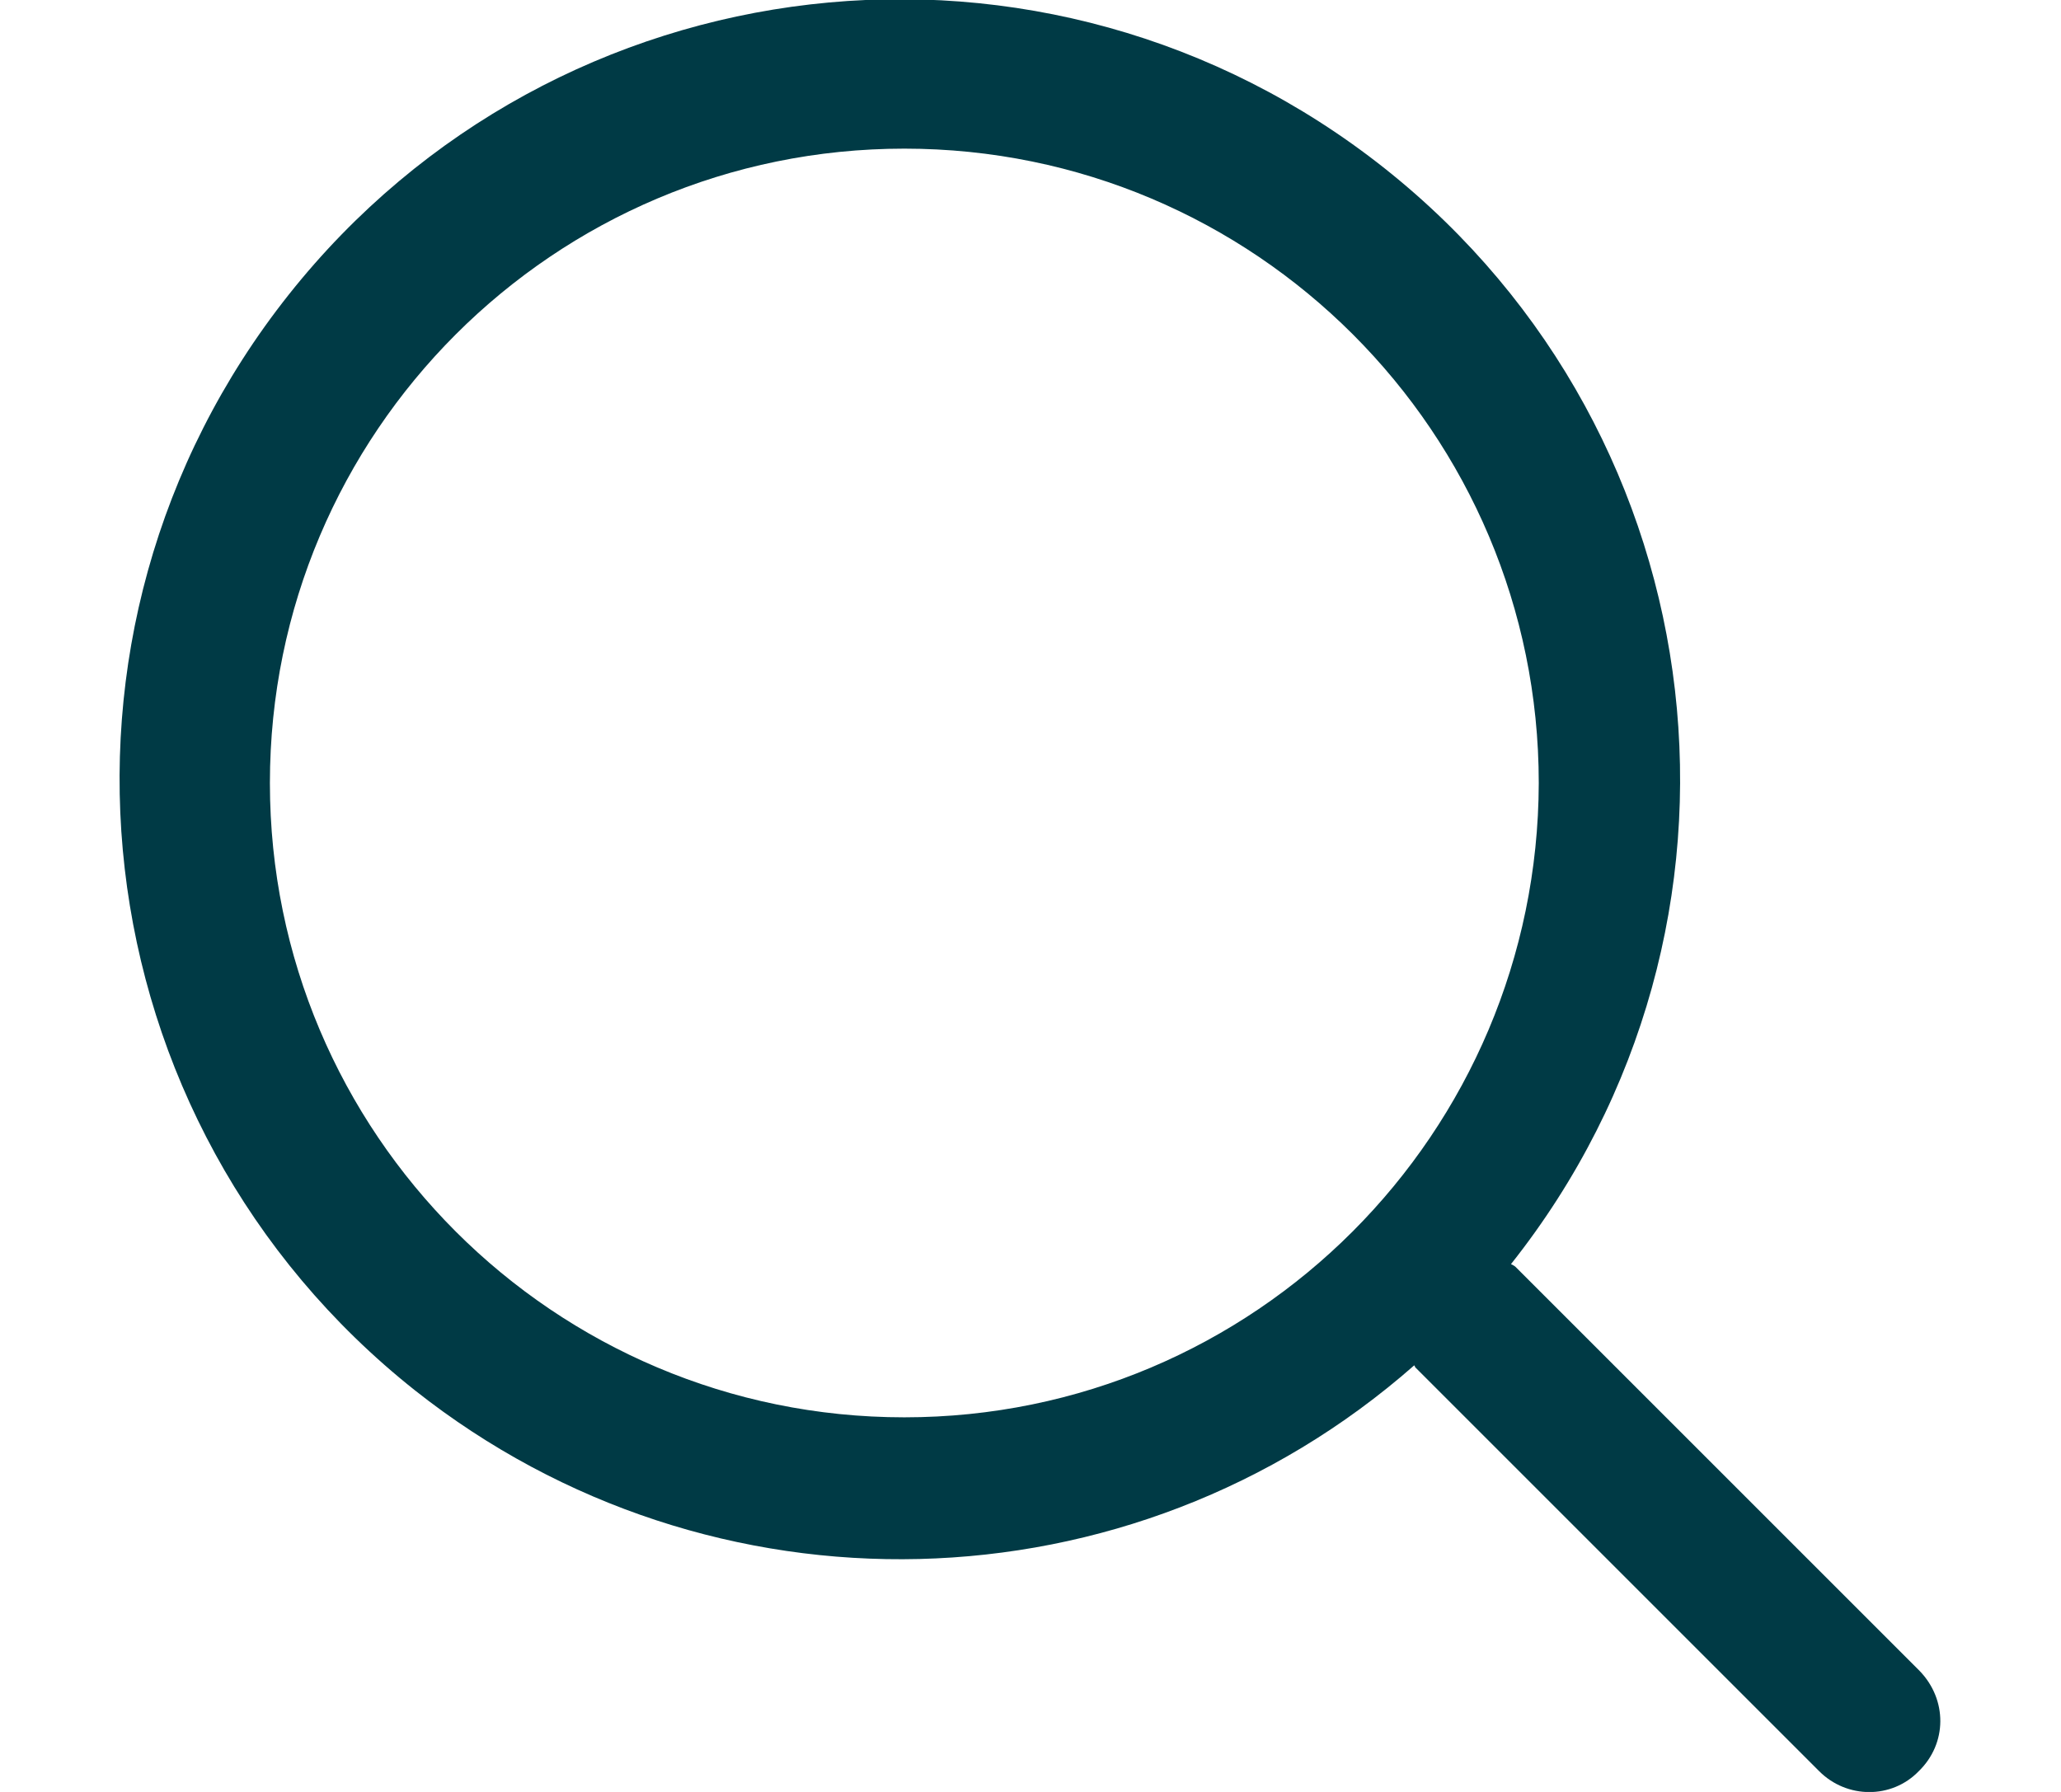 <?xml version="1.0" encoding="utf-8"?>
<!-- Generator: Adobe Illustrator 24.1.2, SVG Export Plug-In . SVG Version: 6.00 Build 0)  -->
<svg version="1.1" id="Capa_1" xmlns="http://www.w3.org/2000/svg" xmlns:xlink="http://www.w3.org/1999/xlink" x="0px" y="0px"
	 viewBox="0 0 23 20" style="enable-background:new 0 0 23 20;" xml:space="preserve">
<style type="text/css">
	.st0{fill:#003A45;}
</style>
<g id="search_10_" transform="translate(1130.782 7.869)">
	<g>
		<path id="Trazado_20_8_" class="st0" d="M-1109.36,10.78l-4.51-4.51c-0.01-0.01-0.03-0.02-0.05-0.03
			c2.99-3.77,2.36-9.24-1.41-12.23s-9.24-2.36-12.23,1.41c-2.99,3.77-2.36,9.24,1.41,12.23c3.3,2.61,7.99,2.5,11.15-0.28
			c0,0,0.01,0.01,0.01,0.02l4.51,4.51c0.31,0.31,0.81,0.31,1.11,0C-1109.05,11.59-1109.05,11.1-1109.36,10.78L-1109.36,10.78z
			 M-1120.69,7.95c-3.91,0-7.08-3.17-7.08-7.08s3.17-7.08,7.08-7.08c3.91,0,7.08,3.17,7.08,7.08
			C-1113.62,4.78-1116.78,7.95-1120.69,7.95L-1120.69,7.95z"/>
	</g>
</g>
</svg>
